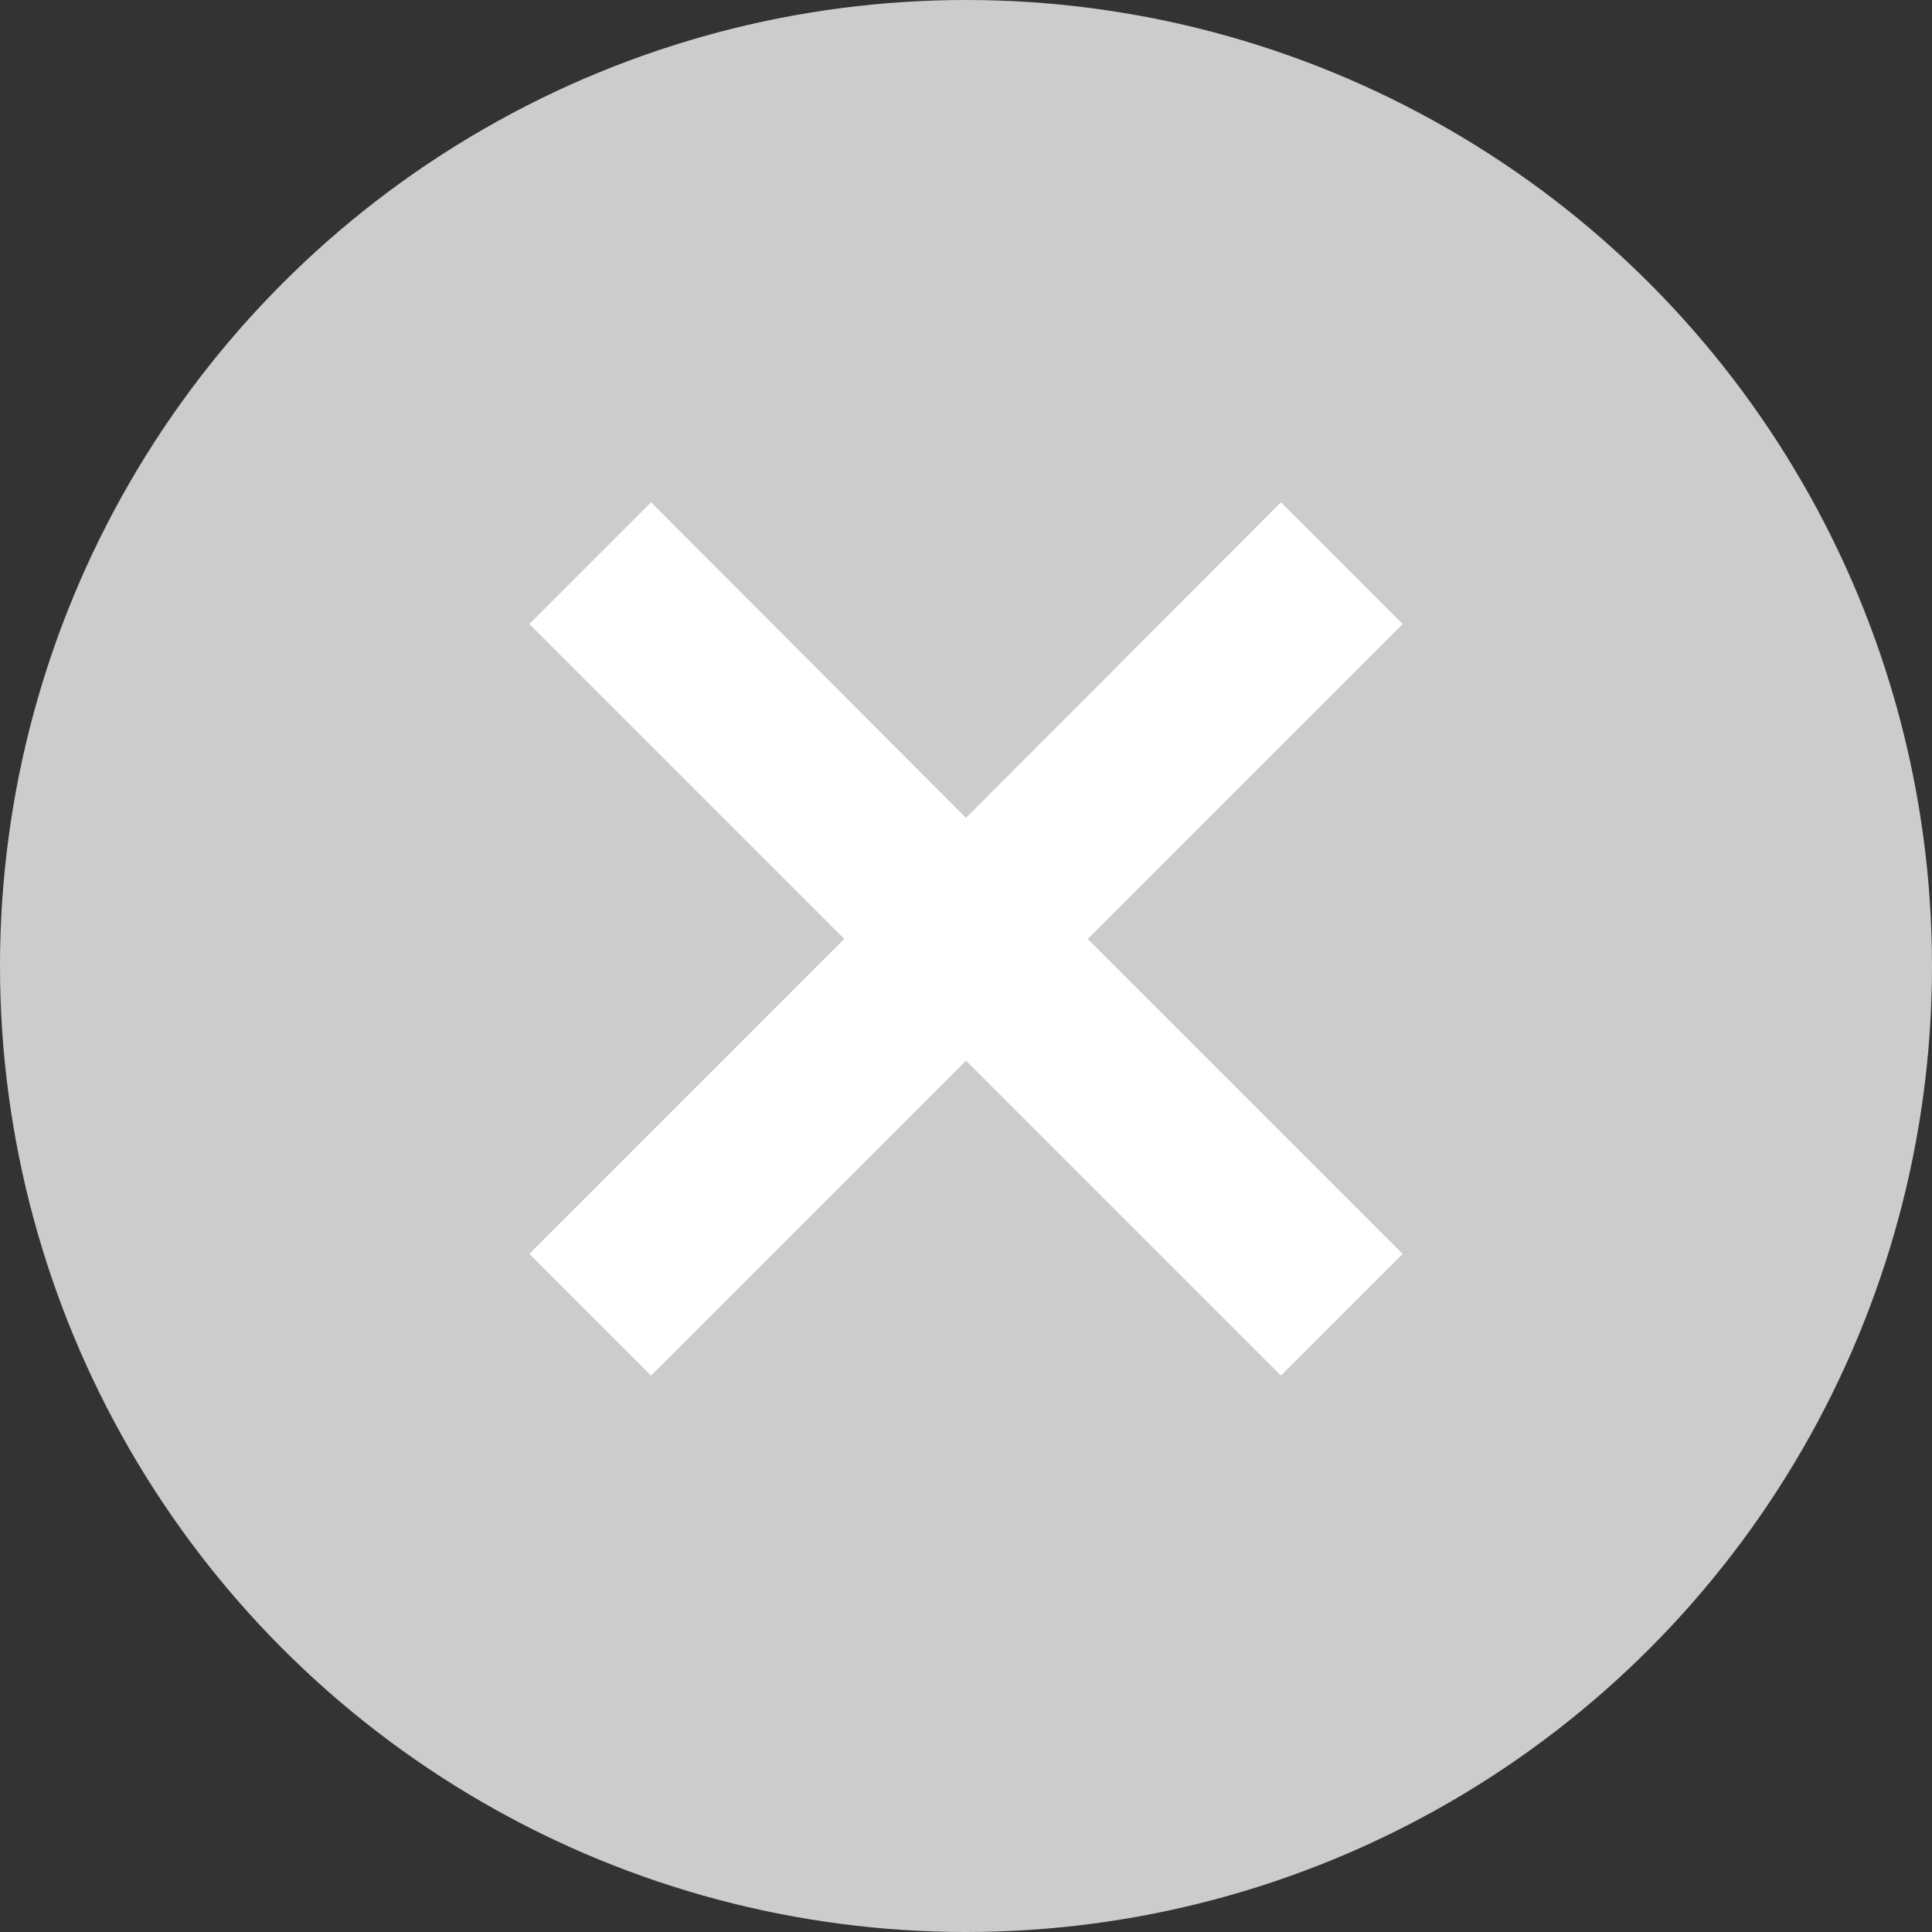 <?xml version="1.0" encoding="iso-8859-1"?>
<!-- Generator: Adobe Illustrator 18.0.0, SVG Export Plug-In . SVG Version: 6.00 Build 0)  -->
<!DOCTYPE svg PUBLIC "-//W3C//DTD SVG 1.0//EN" "http://www.w3.org/TR/2001/REC-SVG-20010904/DTD/svg10.dtd">
<svg version="1.0" id="&#x56FE;&#x5C42;_1" xmlns:x="http://ns.adobe.com/Extensibility/1.0/" xmlns:i="http://ns.adobe.com/AdobeIllustrator/10.0/" xmlns:graph="http://ns.adobe.com/Graphs/1.0/"
	 xmlns="http://www.w3.org/2000/svg" xmlns:xlink="http://www.w3.org/1999/xlink" x="0px" y="0px" width="30px" height="30px"
	 viewBox="0 0 30 30" enable-background="new 0 0 30 30" xml:space="preserve">
<rect x="0" y="0" width="30" height="30" fill="#333333" stroke="none"/>
<g>
	<circle fill="#CCCCCC" cx="15" cy="15" r="15"/>
	<polygon fill="#FFFFFF" points="21.78,9.69 19.89,7.8 15,12.7 10.11,7.8 8.22,9.69 13.11,14.58 8.22,19.47 10.11,21.36 15,16.47 
		19.89,21.36 21.78,19.47 16.89,14.58 	"/>
</g>
</svg>
